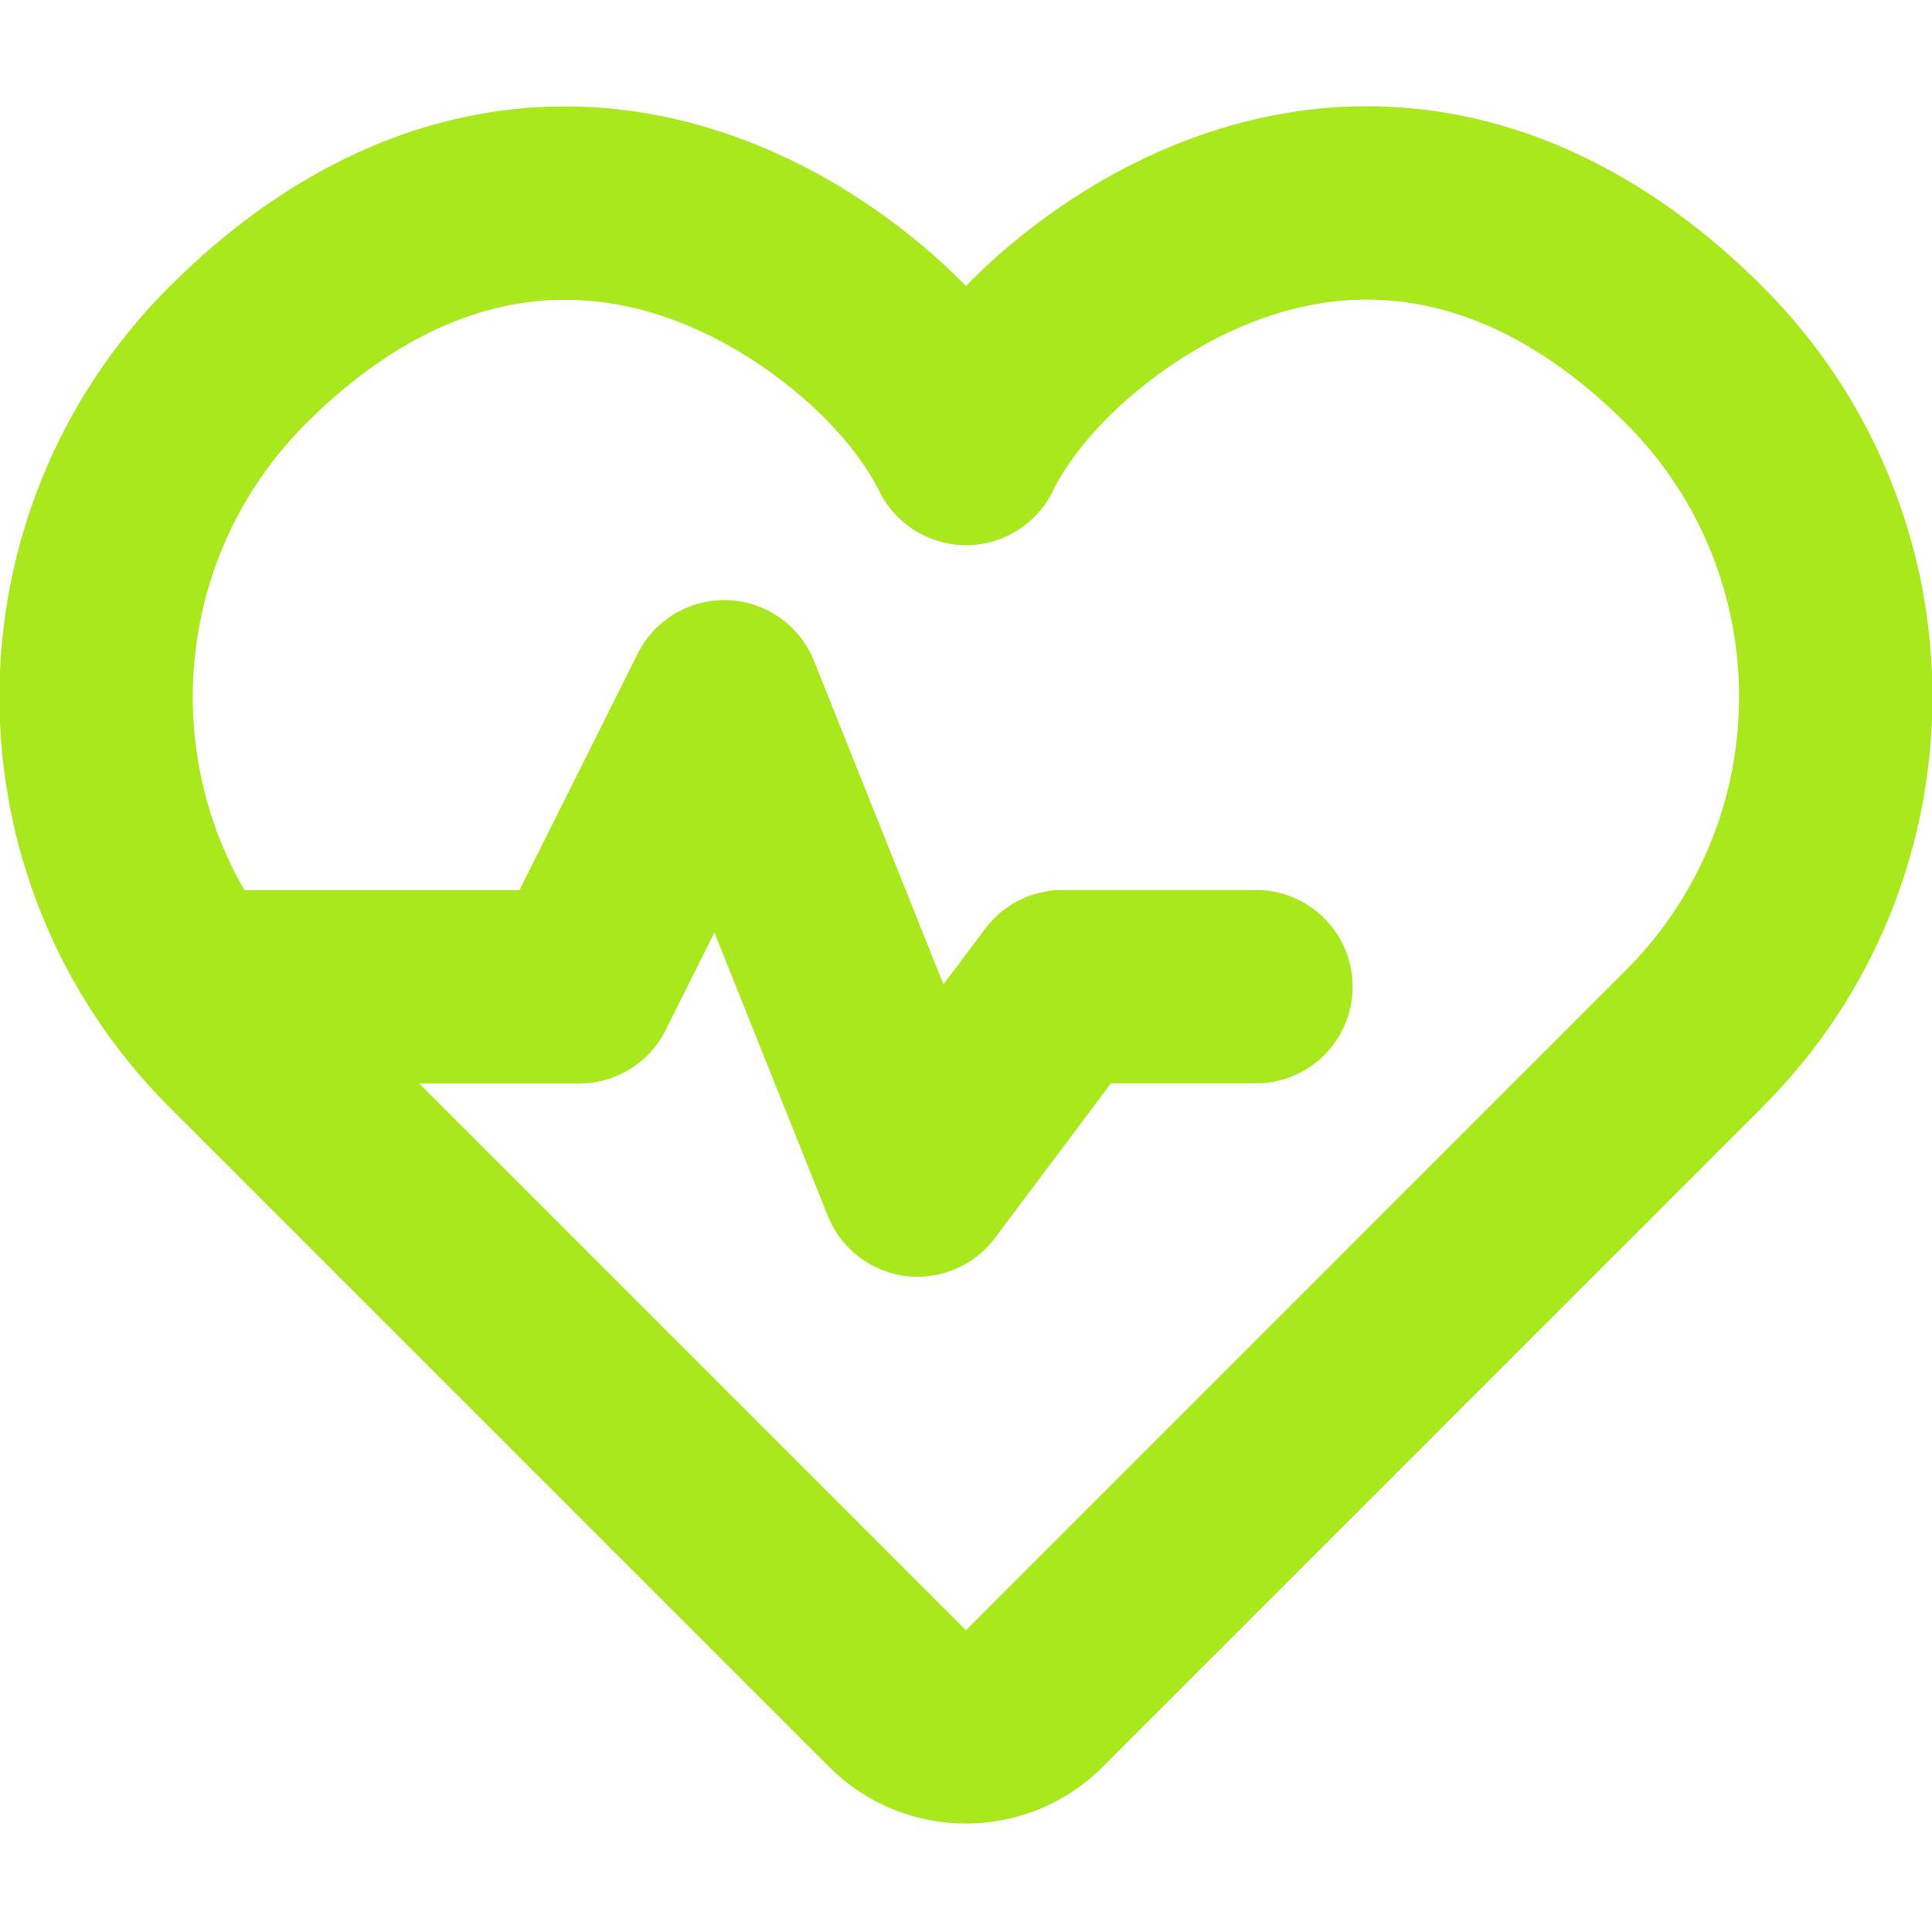 <?xml version="1.0" encoding="UTF-8" standalone="no"?>
<!-- Created with Inkscape (http://www.inkscape.org/) -->

<svg
   width="13.229mm"
   height="13.229mm"
   viewBox="0 0 13.229 13.229"
   version="1.1"
   id="svg20458"
   xml:space="preserve"
   inkscape:version="1.2.2 (732a01da63, 2022-12-09)"
   sodipodi:docname="stage.svg"
   inkscape:export-filename="sight-S.svg"
   inkscape:export-xdpi="1536"
   inkscape:export-ydpi="1536"
   xmlns:inkscape="http://www.inkscape.org/namespaces/inkscape"
   xmlns:sodipodi="http://sodipodi.sourceforge.net/DTD/sodipodi-0.dtd"
   xmlns="http://www.w3.org/2000/svg"
   xmlns:svg="http://www.w3.org/2000/svg"><sodipodi:namedview
     id="namedview20460"
     pagecolor="#ffffff"
     bordercolor="#000000"
     borderopacity="0.25"
     inkscape:showpageshadow="2"
     inkscape:pageopacity="0.0"
     inkscape:pagecheckerboard="0"
     inkscape:deskcolor="#d1d1d1"
     inkscape:document-units="mm"
     showgrid="false"
     inkscape:zoom="0.35355339"
     inkscape:cx="14297.699"
     inkscape:cy="-14678.123"
     inkscape:window-width="1920"
     inkscape:window-height="991"
     inkscape:window-x="-9"
     inkscape:window-y="-9"
     inkscape:window-maximized="1"
     inkscape:current-layer="layer1"
     showguides="false" /><defs
     id="defs20455" /><g
     inkscape:label="Vrstva 1"
     inkscape:groupmode="layer"
     id="layer1"
     transform="translate(-6.615,-6.615)"><path
       d="m 7.934,13.372 h 2.647 l 0.993,-1.986 1.324,3.309 0.993,-1.324 h 1.324 M 13.229,9.685 c 0.321,-0.639 0.972,-1.128 1.468,-1.37 1.251,-0.611 2.492,-0.296 3.519,0.731 1.292,1.292 1.292,3.388 0,4.68 L 13.697,18.246 c -0.258,0.258 -0.678,0.258 -0.936,0 L 8.242,13.727 c -1.292,-1.292 -1.292,-3.388 0,-4.68 1.027,-1.027 2.268,-1.342 3.519,-0.731 0.497,0.242 1.148,0.731 1.469,1.37 z"
       stroke="#000000"
       stroke-width="1.324"
       stroke-linecap="round"
       stroke-linejoin="round"
       id="path44217"
       style="fill:none;stroke:#aae81e;stroke-opacity:1"
       inkscape:export-filename=".\HPbarS.svg"
       inkscape:export-xdpi="25.399975"
       inkscape:export-ydpi="25.399975" /><rect
       style="fill:none;fill-opacity:1;stroke:#454545;stroke-width:0.189;stroke-linecap:round;stroke-linejoin:bevel;stroke-miterlimit:7.9;stroke-dasharray:none;stroke-dashoffset:0;stroke-opacity:1"
       id="rect153114"
       width="26.269"
       height="26.269"
       x="0.095"
       y="0.095"
       sodipodi:insensitive="true" /></g><style
     type="text/css"
     id="style13890">
	.st0{fill:none;stroke:#000000;stroke-width:2;stroke-linecap:round;stroke-linejoin:round;stroke-miterlimit:10;}
</style></svg>

